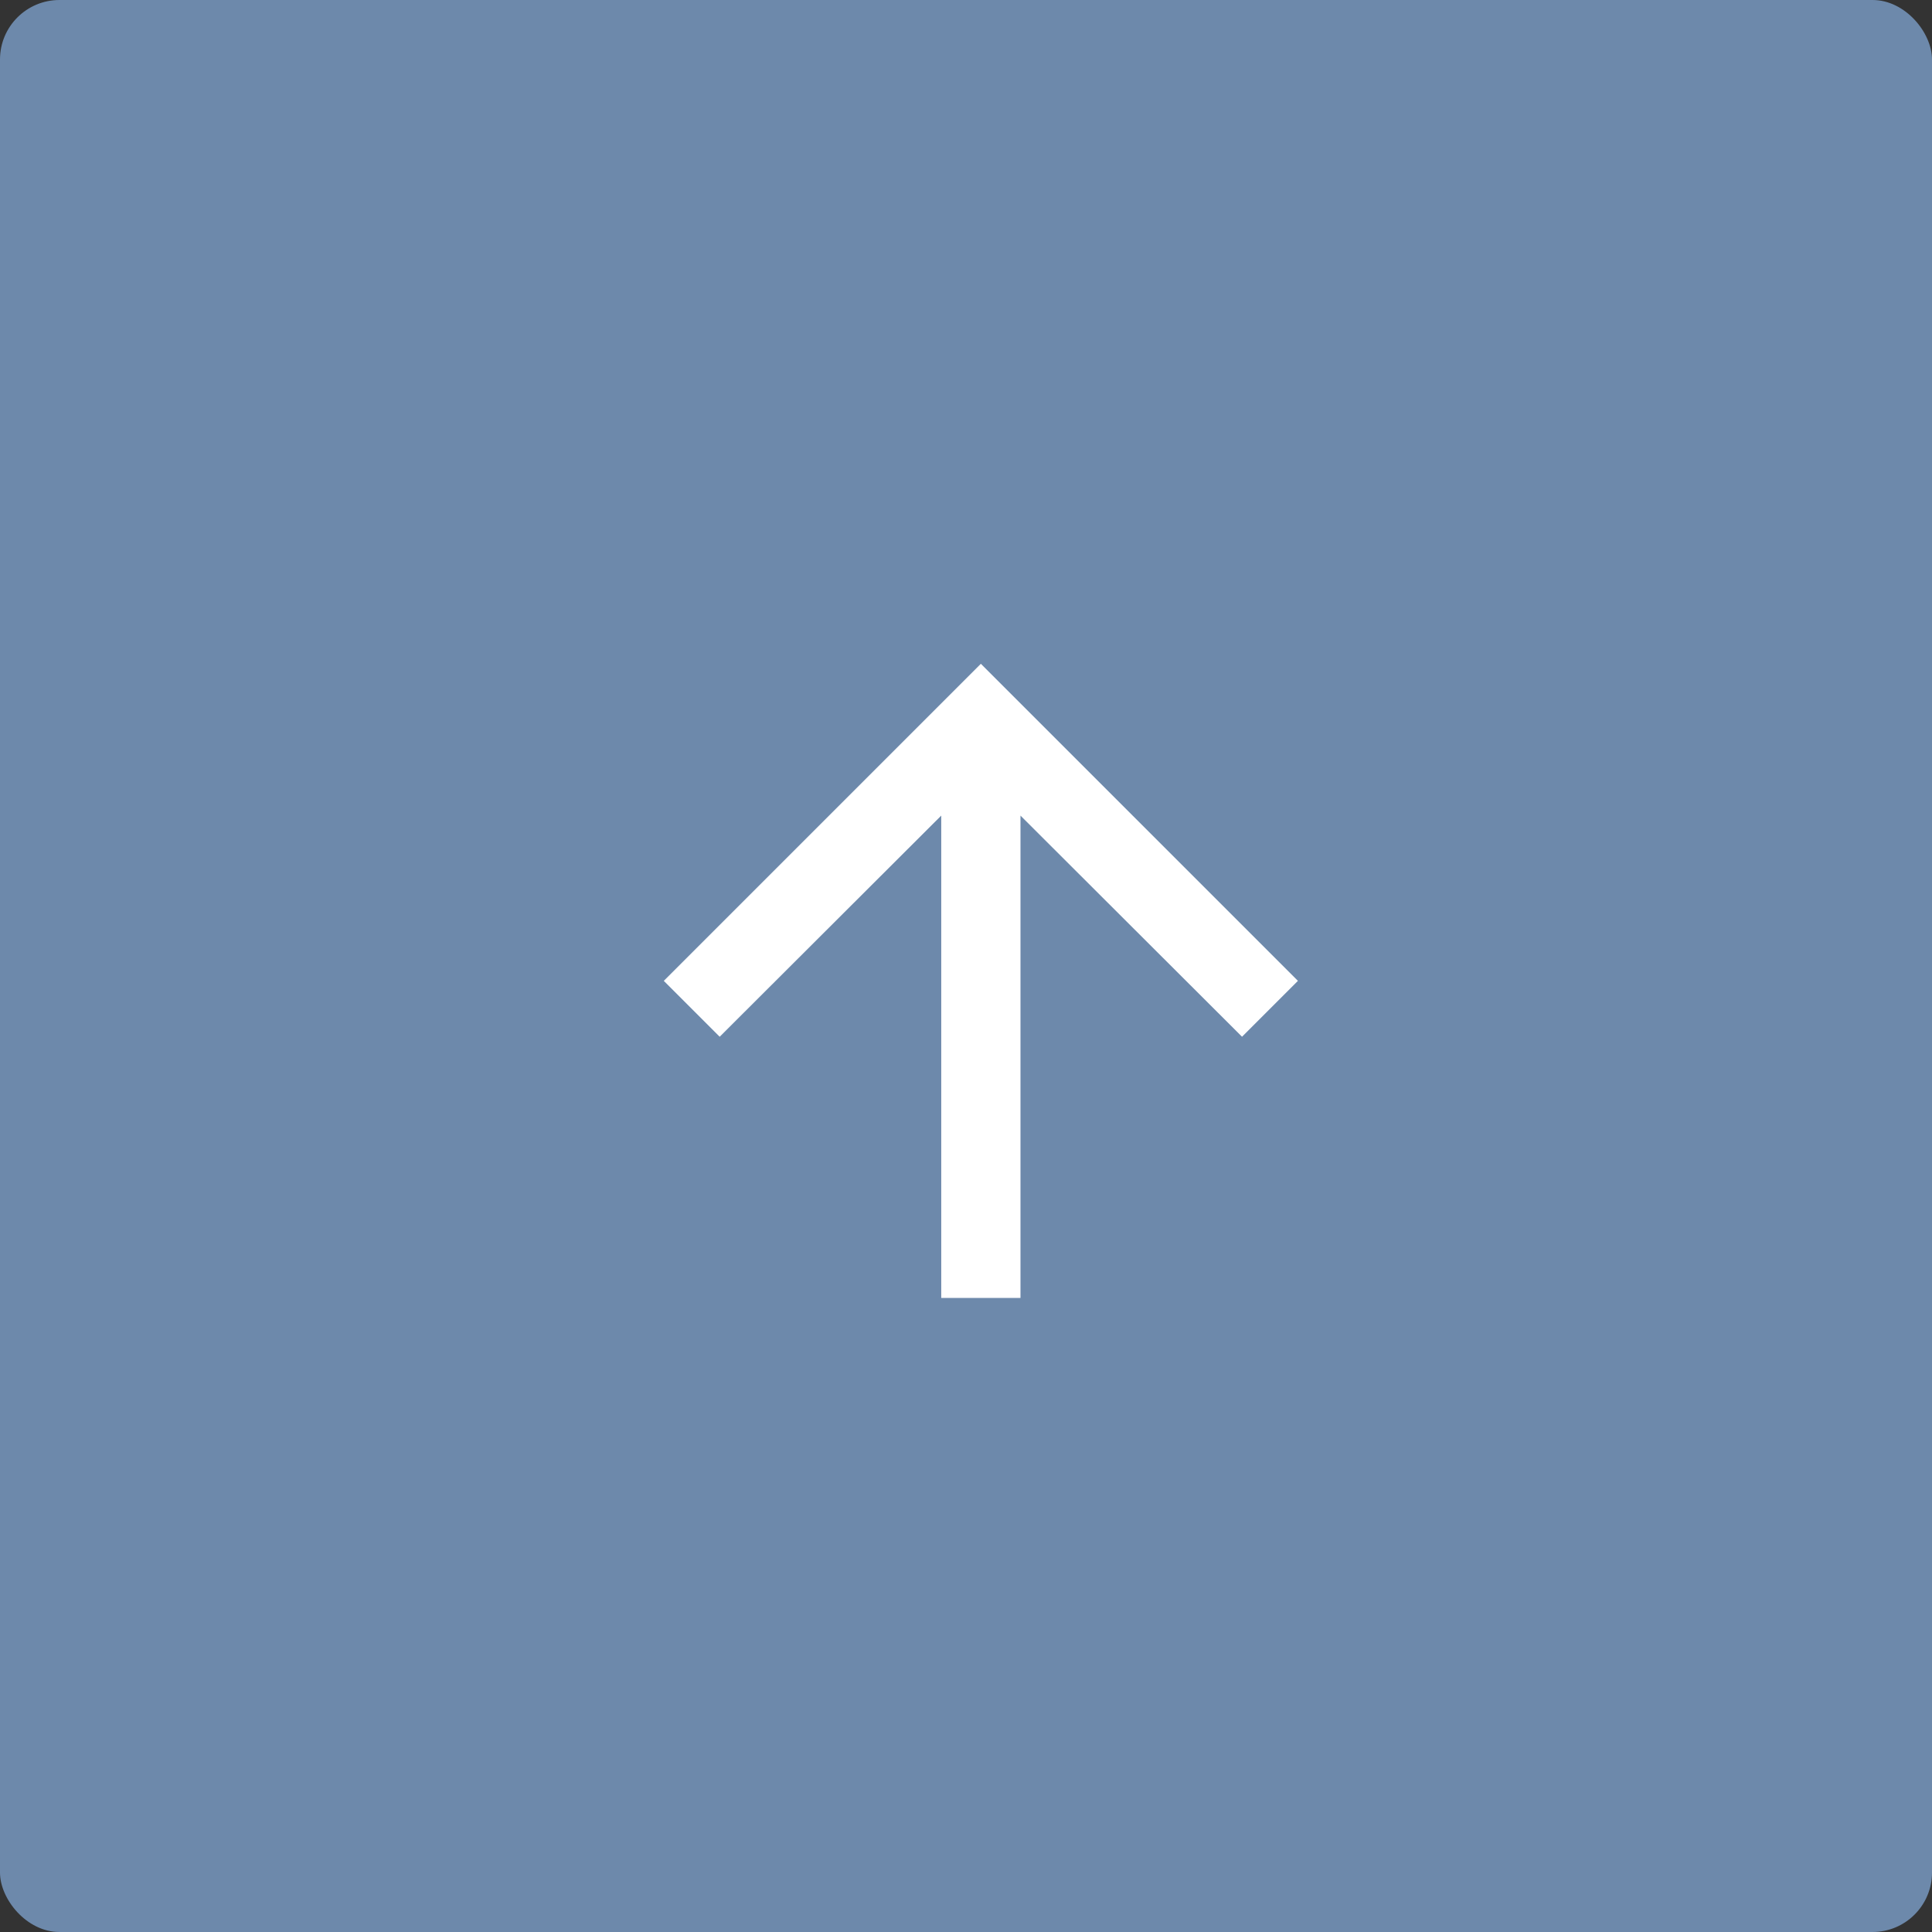 <svg width="65" height="65" viewBox="0 0 65 65" xmlns="http://www.w3.org/2000/svg"><rect x="0" y="0" width="65" height="65" fill="#333333" stroke="none"/><g fill="none" fill-rule="evenodd"><rect fill="#6D89AB" width="65" height="65" rx="2"/><path d="M17 49V17h32v32"/><path fill="#FFF" d="M22.333 33l1.88 1.88 7.454-7.44v16.227h2.666V27.44l7.454 7.44 1.88-1.88L33 22.333"/></g></svg>